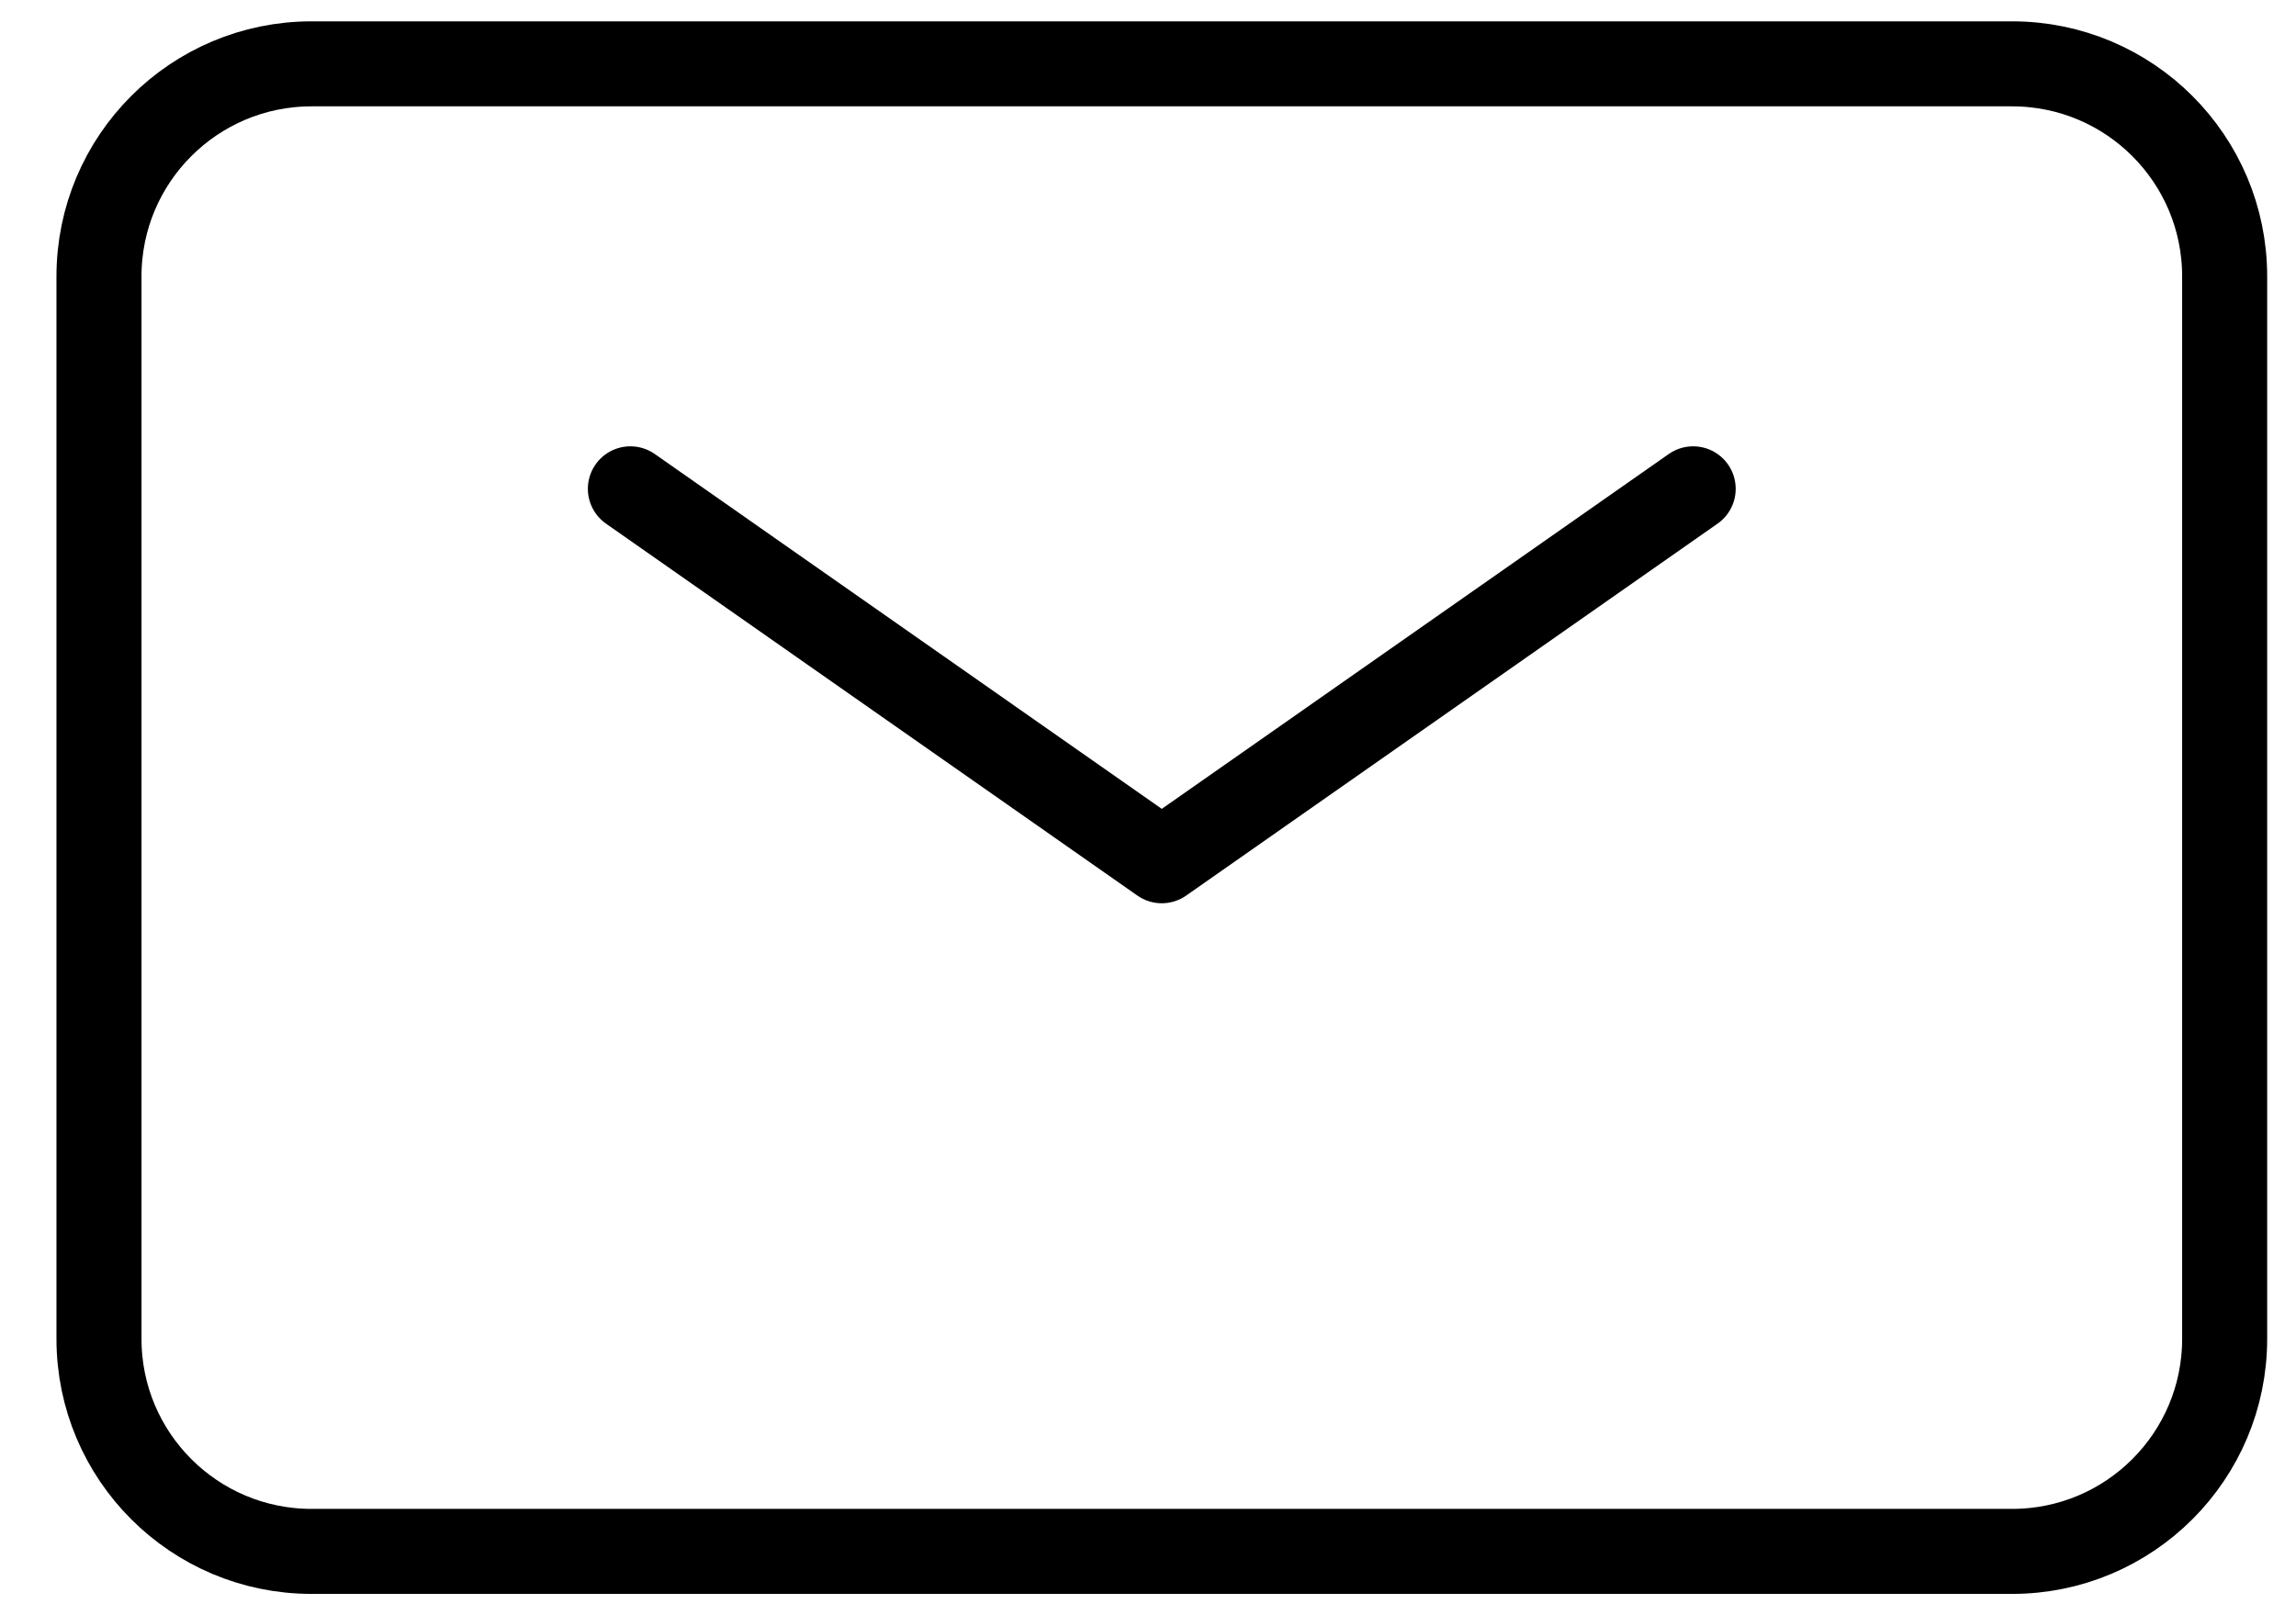 <svg width="27" height="19" viewBox="0 0 27 19" fill="none" xmlns="http://www.w3.org/2000/svg">
<path d="M7.413 5.75L13.662 10.125L19.911 5.75" stroke="black" stroke-linecap="round" stroke-linejoin="round"/>
<path d="M1.164 15.749V3.251C1.164 1.87 2.283 0.751 3.664 0.751H23.661C25.042 0.751 26.161 1.87 26.161 3.251V15.749C26.161 17.13 25.042 18.249 23.661 18.249H3.664C2.283 18.249 1.164 17.13 1.164 15.749Z" stroke="black"/>
</svg>
